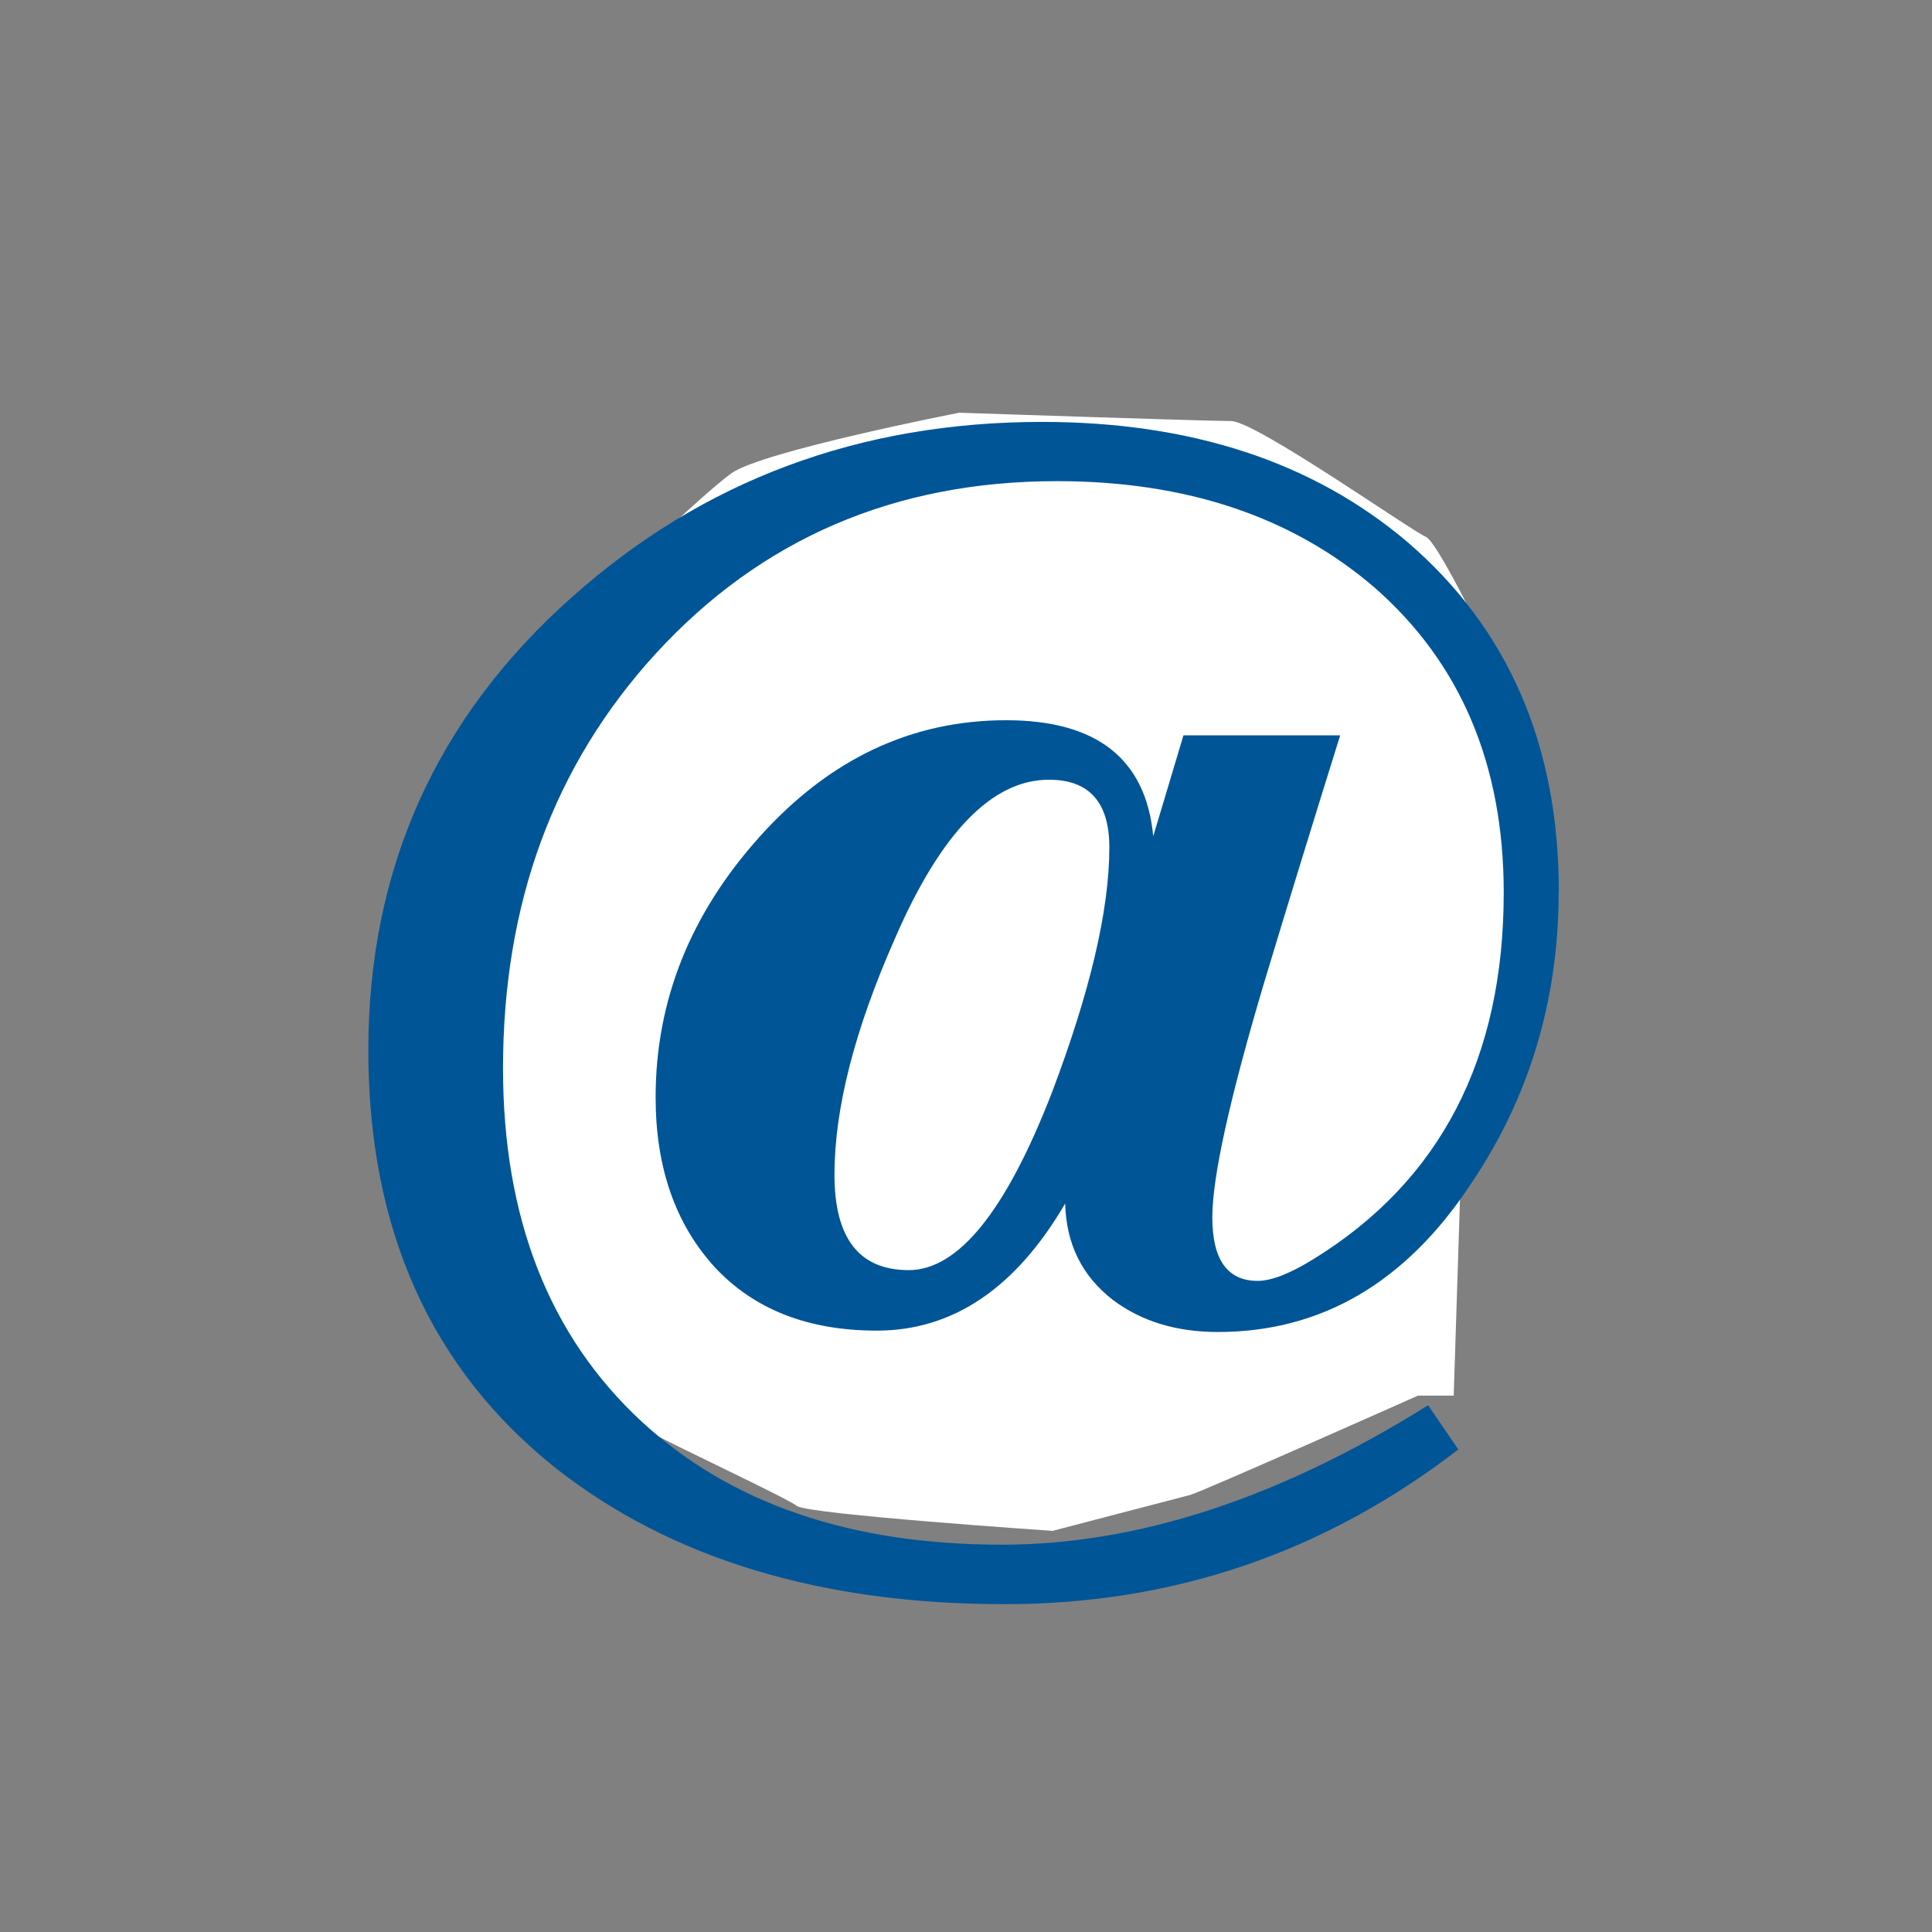 <svg xmlns="http://www.w3.org/2000/svg" width="16" height="16">
  <rect width="100%" height="100%" fill="#808080" stroke="none"/>
  <path fill="#fff" d="m 12.561,1042.295 c 0,-0.114 -0.637,-1.44 -0.751,-1.486 -0.114,-0.046 -1.411,-0.96 -1.615,-0.96 -0.205,0 -2.252,-0.069 -2.252,-0.069 0,0 -1.638,0.32 -1.888,0.503 -0.25,0.183 -1.047,0.937 -1.206,1.189 -0.159,0.252 -1.115,2.035 -1.16,2.24 -0.046,0.206 0.068,1.372 0.068,1.532 0,0.16 0.478,1.875 0.546,2.012 0.068,0.137 0.956,0.892 1.115,0.983 0.159,0.091 1.092,0.526 1.183,0.595 0.091,0.069 2.116,0.206 2.116,0.206 0,0 1.047,-0.274 1.138,-0.297 0.091,-0.023 1.888,-0.823 1.888,-0.823 l 0.296,0 0.068,-2.126 c 0,0 0.569,-1.806 0.569,-1.921 0,-0.114 -0.114,-1.577 -0.114,-1.577 z" transform="translate(0 -1036.362)"/>
  <path fill="#005597" stroke-width=".1" d="m -7.219,1043.532 c -9.8e-6,0.869 -0.236,1.65 -0.707,2.343 -0.523,0.788 -1.201,1.183 -2.034,1.183 -0.332,0 -0.612,-0.085 -0.84,-0.254 -0.251,-0.192 -0.379,-0.449 -0.387,-0.774 -0.398,0.678 -0.903,1.017 -1.514,1.017 -0.553,0 -0.987,-0.169 -1.304,-0.508 -0.317,-0.346 -0.475,-0.799 -0.475,-1.359 -3e-6,-0.774 0.28,-1.47 0.84,-2.089 0.56,-0.619 1.219,-0.928 1.978,-0.928 0.729,0 1.124,0.309 1.183,0.928 l 0.243,-0.807 1.26,0 c -0.206,0.656 -0.409,1.312 -0.608,1.967 -0.28,0.936 -0.42,1.566 -0.42,1.89 -7e-6,0.339 0.122,0.508 0.365,0.508 0.111,0 0.262,-0.059 0.453,-0.177 1.017,-0.626 1.525,-1.603 1.525,-2.929 -9.3e-6,-1.024 -0.346,-1.838 -1.039,-2.442 -0.663,-0.567 -1.514,-0.851 -2.553,-0.851 -1.304,0 -2.38,0.461 -3.227,1.381 -0.818,0.891 -1.227,1.997 -1.227,3.316 -10e-7,1.201 0.372,2.144 1.116,2.829 0.715,0.656 1.68,0.984 2.896,0.984 1.09,0 2.232,-0.372 3.426,-1.116 l 0.243,0.354 c -1.076,0.825 -2.291,1.238 -3.647,1.238 -1.474,0 -2.675,-0.361 -3.603,-1.083 -1.009,-0.796 -1.514,-1.912 -1.514,-3.349 0,-1.451 0.545,-2.66 1.636,-3.625 1.054,-0.936 2.314,-1.403 3.78,-1.403 1.201,0 2.181,0.321 2.94,0.962 0.81,0.693 1.216,1.625 1.216,2.796 m -3.614,-0.354 c -6e-6,-0.361 -0.162,-0.541 -0.486,-0.541 -0.457,0 -0.869,0.424 -1.238,1.271 -0.324,0.73 -0.486,1.359 -0.486,1.89 -4e-6,0.508 0.199,0.763 0.597,0.763 0.398,0 0.781,-0.472 1.149,-1.415 0.309,-0.81 0.464,-1.466 0.464,-1.967" font-family="AustralianFlyingCorpsStencil" font-size="11.052" font-weight="400" letter-spacing="0" style="text-align:start;line-height:125%;-inkscape-font-specification:AustralianFlyingCorpsStencil" transform="matrix(1.03 0 0 1.035 20.344 -1072.674)" word-spacing="0"/>
</svg>
